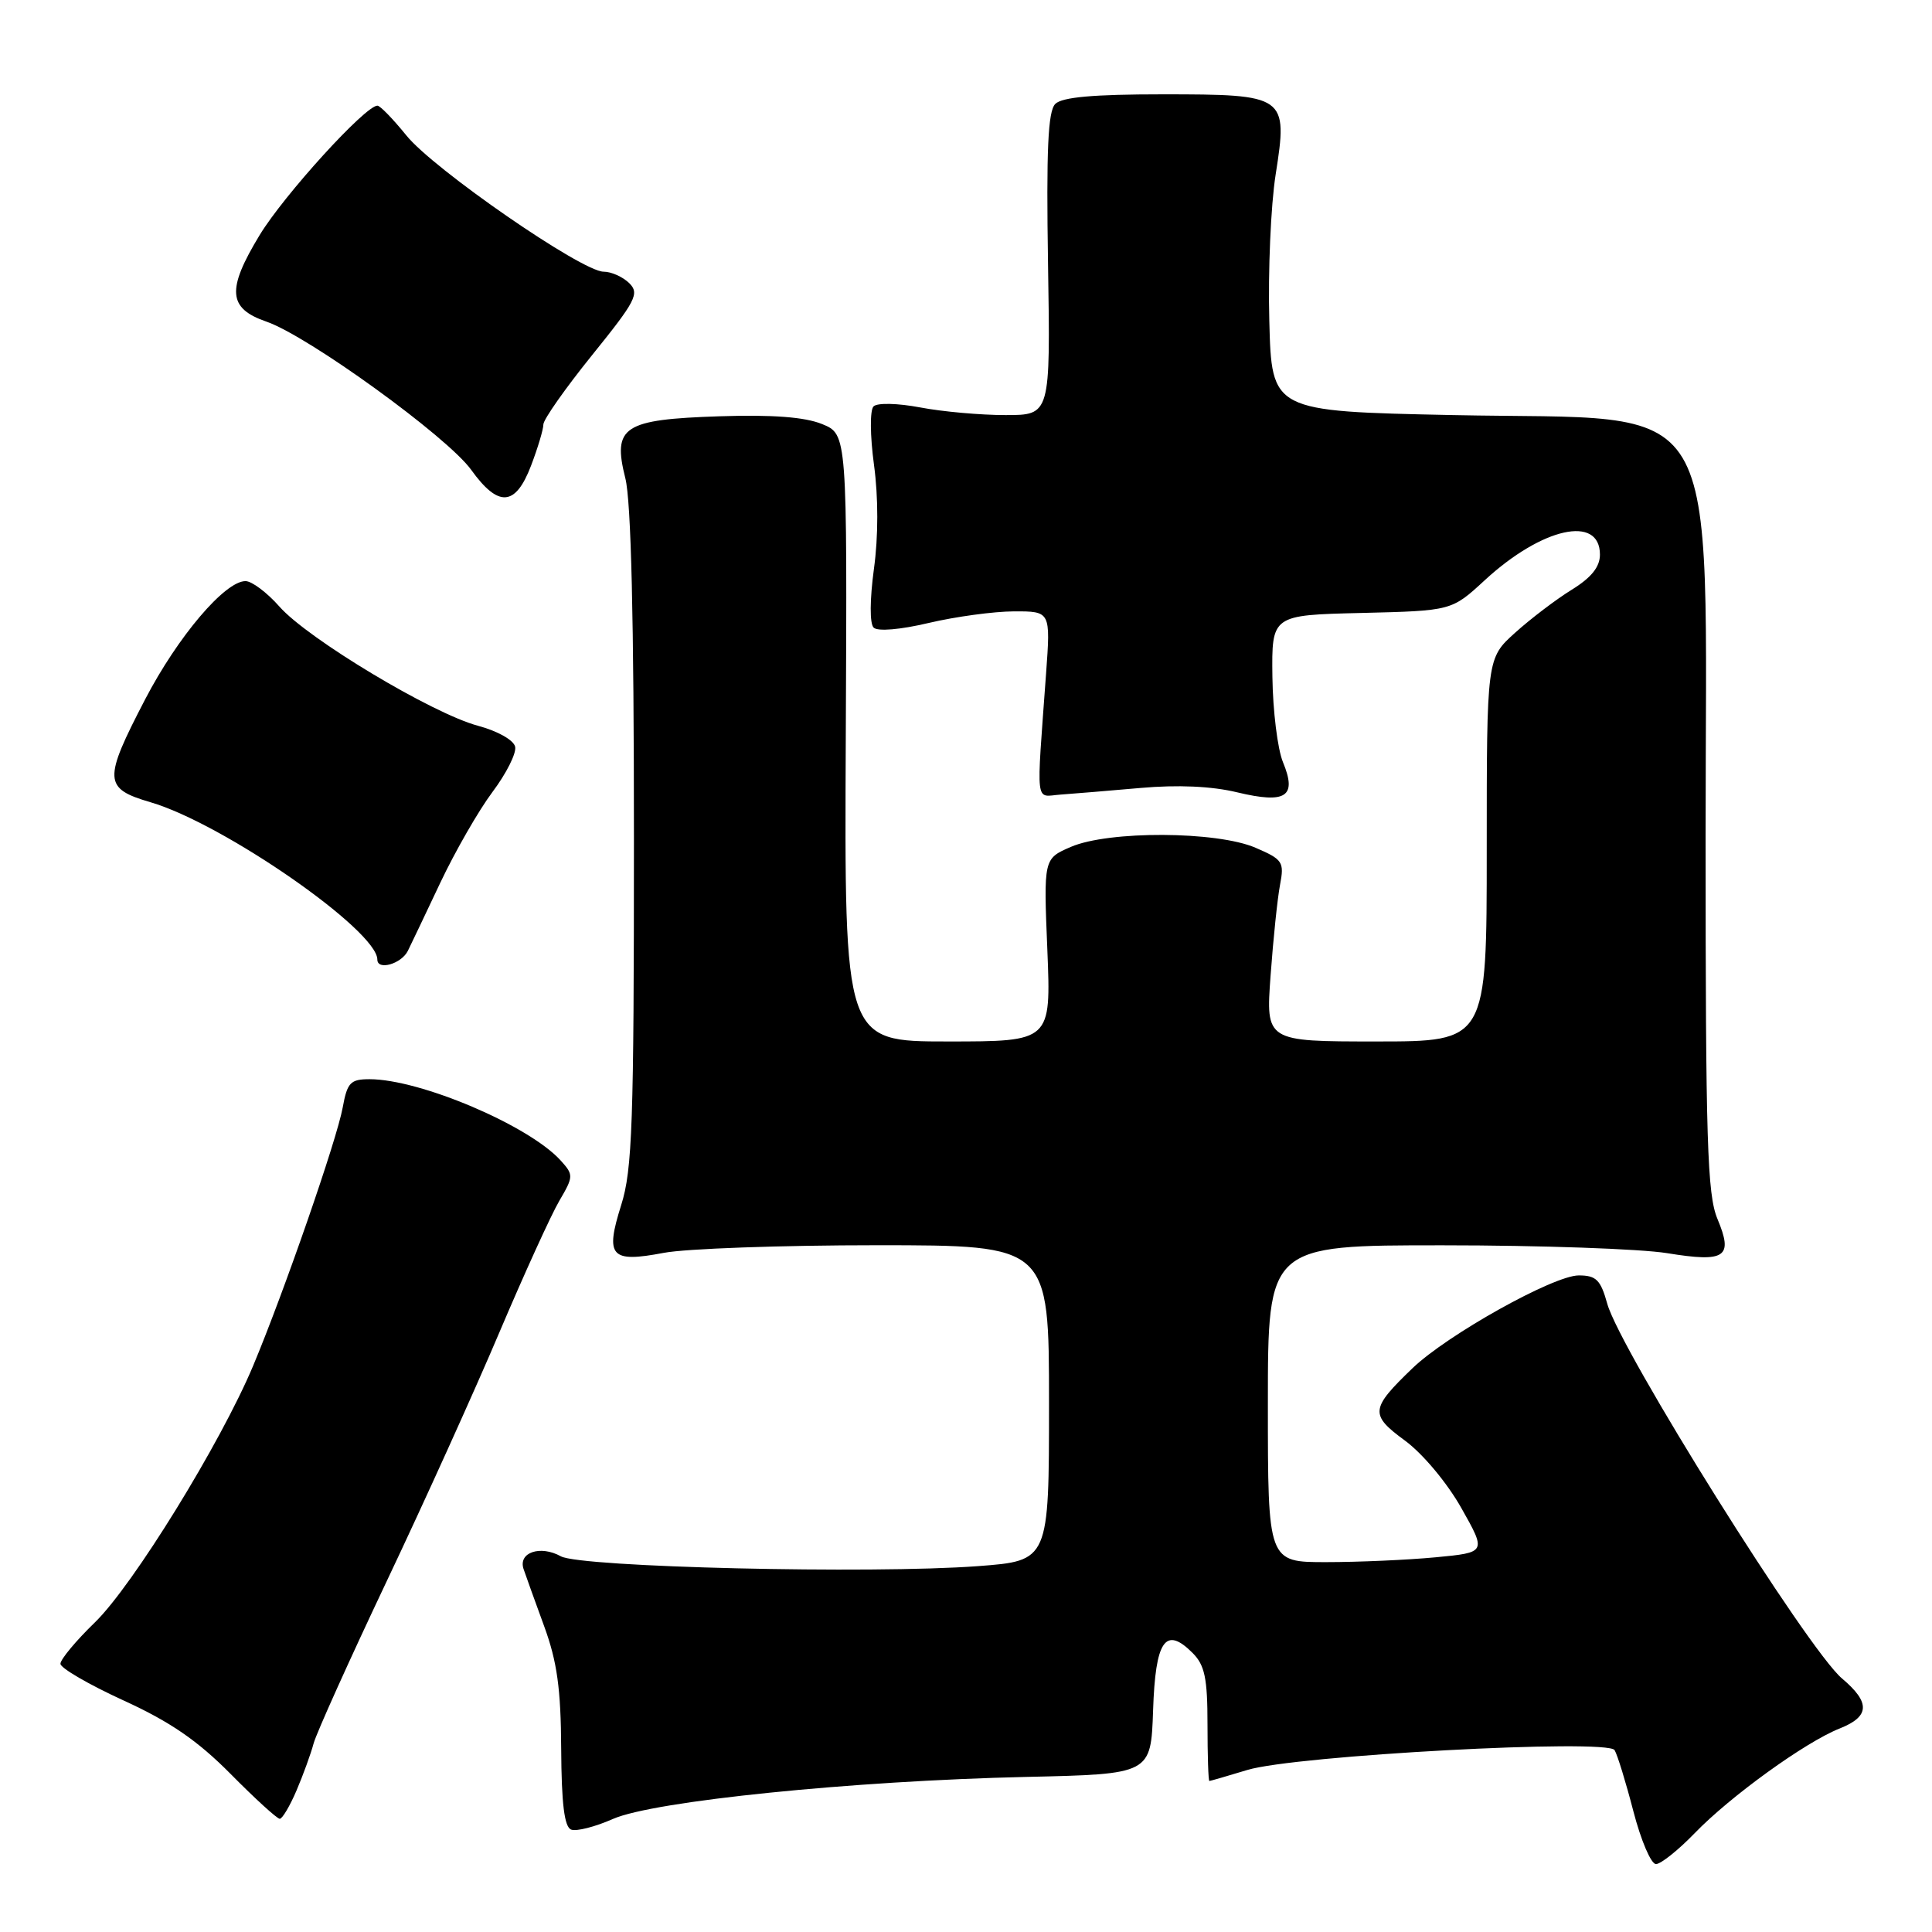 <?xml version="1.0" encoding="UTF-8" standalone="no"?>
<!DOCTYPE svg PUBLIC "-//W3C//DTD SVG 1.1//EN" "http://www.w3.org/Graphics/SVG/1.1/DTD/svg11.dtd" >
<svg xmlns="http://www.w3.org/2000/svg" xmlns:xlink="http://www.w3.org/1999/xlink" version="1.1" viewBox="0 0 256 256">
 <g >
 <path fill="currentColor"
d=" M 224.55 242.91 C 229.26 238.03 239.21 230.84 243.75 229.04 C 247.77 227.45 247.86 225.60 244.08 222.41 C 239.55 218.61 214.67 178.89 212.97 172.75 C 212.09 169.58 211.50 169.00 209.19 169.00 C 205.86 169.00 191.77 176.87 187.17 181.29 C 181.56 186.68 181.48 187.45 186.17 190.89 C 188.53 192.63 191.75 196.48 193.64 199.83 C 196.96 205.71 196.96 205.71 190.23 206.35 C 186.53 206.70 180.01 206.99 175.75 206.99 C 168.00 207.00 168.00 207.00 168.00 186.00 C 168.00 165.00 168.00 165.00 191.25 165.01 C 204.04 165.01 217.38 165.48 220.90 166.05 C 228.65 167.31 229.70 166.60 227.57 161.51 C 226.22 158.28 226.00 151.20 226.00 110.95 C 226.00 50.71 229.02 55.76 192.50 55.00 C 168.50 54.50 168.50 54.50 168.19 42.50 C 168.01 35.90 168.39 27.18 169.03 23.13 C 170.67 12.66 170.45 12.50 154.01 12.50 C 144.90 12.50 140.73 12.87 139.83 13.77 C 138.86 14.74 138.63 19.85 138.87 35.02 C 139.19 55.00 139.19 55.00 133.23 55.00 C 129.95 55.00 124.88 54.55 121.95 53.99 C 118.92 53.42 116.24 53.36 115.75 53.85 C 115.26 54.34 115.28 57.70 115.81 61.61 C 116.39 65.90 116.39 71.10 115.80 75.38 C 115.25 79.45 115.23 82.63 115.76 83.16 C 116.29 83.69 119.28 83.44 123.08 82.54 C 126.61 81.71 131.68 81.02 134.35 81.01 C 139.21 81.00 139.21 81.00 138.61 89.25 C 137.31 107.17 137.12 105.53 140.50 105.29 C 142.15 105.17 146.92 104.78 151.11 104.41 C 156.04 103.97 160.56 104.17 163.94 104.99 C 170.42 106.54 171.89 105.57 170.00 100.99 C 169.29 99.28 168.66 94.19 168.60 89.69 C 168.50 81.50 168.50 81.50 180.42 81.22 C 192.35 80.93 192.35 80.93 196.73 76.89 C 204.32 69.89 212.00 68.18 212.00 73.49 C 212.00 75.12 210.86 76.54 208.25 78.15 C 206.19 79.42 202.81 81.99 200.75 83.85 C 197.00 87.23 197.00 87.23 197.00 112.62 C 197.00 138.00 197.00 138.00 182.36 138.00 C 167.72 138.00 167.72 138.00 168.36 129.25 C 168.71 124.44 169.27 119.04 169.61 117.25 C 170.19 114.21 169.97 113.88 166.36 112.33 C 161.24 110.12 146.90 110.05 141.89 112.22 C 138.28 113.78 138.28 113.78 138.78 125.89 C 139.27 138.00 139.27 138.00 125.58 138.00 C 111.88 138.00 111.88 138.00 112.07 97.77 C 112.26 57.55 112.26 57.55 108.93 56.19 C 106.64 55.26 102.38 54.93 95.33 55.16 C 82.57 55.58 81.14 56.52 82.86 63.37 C 83.63 66.40 84.00 82.11 84.00 111.10 C 84.00 148.87 83.79 155.00 82.31 159.68 C 80.16 166.51 80.90 167.35 87.95 166.01 C 90.88 165.45 103.56 165.00 116.14 165.00 C 139.00 165.00 139.00 165.00 139.00 185.91 C 139.00 206.81 139.00 206.81 129.60 207.52 C 115.43 208.58 76.95 207.67 74.32 206.22 C 71.60 204.71 68.65 205.70 69.37 207.89 C 69.67 208.77 70.90 212.20 72.11 215.50 C 73.82 220.17 74.32 223.77 74.36 231.72 C 74.40 238.99 74.78 242.09 75.68 242.43 C 76.37 242.70 78.87 242.06 81.22 241.02 C 86.59 238.65 112.94 235.97 136.00 235.45 C 152.50 235.08 152.50 235.08 152.79 226.63 C 153.10 217.34 154.42 215.42 158.02 219.02 C 159.64 220.64 160.00 222.36 160.00 228.50 C 160.00 232.62 160.11 236.00 160.25 235.99 C 160.39 235.98 162.65 235.33 165.28 234.53 C 171.64 232.60 212.99 230.37 213.94 231.90 C 214.31 232.50 215.43 236.14 216.43 240.00 C 217.43 243.85 218.77 247.00 219.42 247.00 C 220.07 247.00 222.37 245.16 224.55 242.91 Z  M 39.29 237.25 C 40.17 235.19 41.19 232.38 41.56 231.00 C 41.94 229.62 46.30 219.95 51.25 209.50 C 56.21 199.05 62.93 184.20 66.19 176.50 C 69.46 168.80 73.02 160.98 74.11 159.12 C 76.01 155.88 76.01 155.67 74.29 153.77 C 70.09 149.13 55.67 143.00 48.96 143.00 C 46.43 143.00 46.01 143.45 45.41 146.75 C 44.64 151.01 37.62 171.24 33.53 181.00 C 29.24 191.22 17.63 210.06 12.59 214.96 C 10.06 217.41 8.00 219.89 8.01 220.46 C 8.01 221.03 11.77 223.21 16.35 225.31 C 22.55 228.14 26.18 230.64 30.56 235.06 C 33.79 238.33 36.72 241.00 37.07 241.00 C 37.41 241.00 38.41 239.31 39.29 237.25 Z  M 54.04 126.00 C 54.45 125.17 56.39 121.10 58.35 116.95 C 60.31 112.81 63.41 107.41 65.25 104.95 C 67.09 102.50 68.45 99.80 68.26 98.95 C 68.07 98.07 65.95 96.87 63.34 96.17 C 57.28 94.55 40.76 84.63 37.02 80.37 C 35.39 78.52 33.37 77.00 32.53 77.00 C 29.80 77.00 23.56 84.35 19.23 92.67 C 13.66 103.39 13.71 104.47 19.94 106.30 C 29.58 109.12 50.00 123.29 50.00 127.15 C 50.00 128.63 53.17 127.73 54.04 126.00 Z  M 70.36 61.72 C 71.26 59.36 72.00 56.90 72.00 56.24 C 72.00 55.59 74.91 51.45 78.46 47.05 C 84.25 39.88 84.76 38.90 83.39 37.53 C 82.54 36.69 81.01 36.00 79.98 36.00 C 77.11 36.00 57.42 22.40 53.84 17.94 C 52.09 15.78 50.37 14.00 50.01 14.00 C 48.40 14.00 37.64 25.83 34.41 31.14 C 30.01 38.39 30.20 40.86 35.31 42.62 C 40.84 44.53 59.27 57.87 62.43 62.25 C 66.04 67.27 68.30 67.11 70.36 61.72 Z "/>
</g>
</svg>
